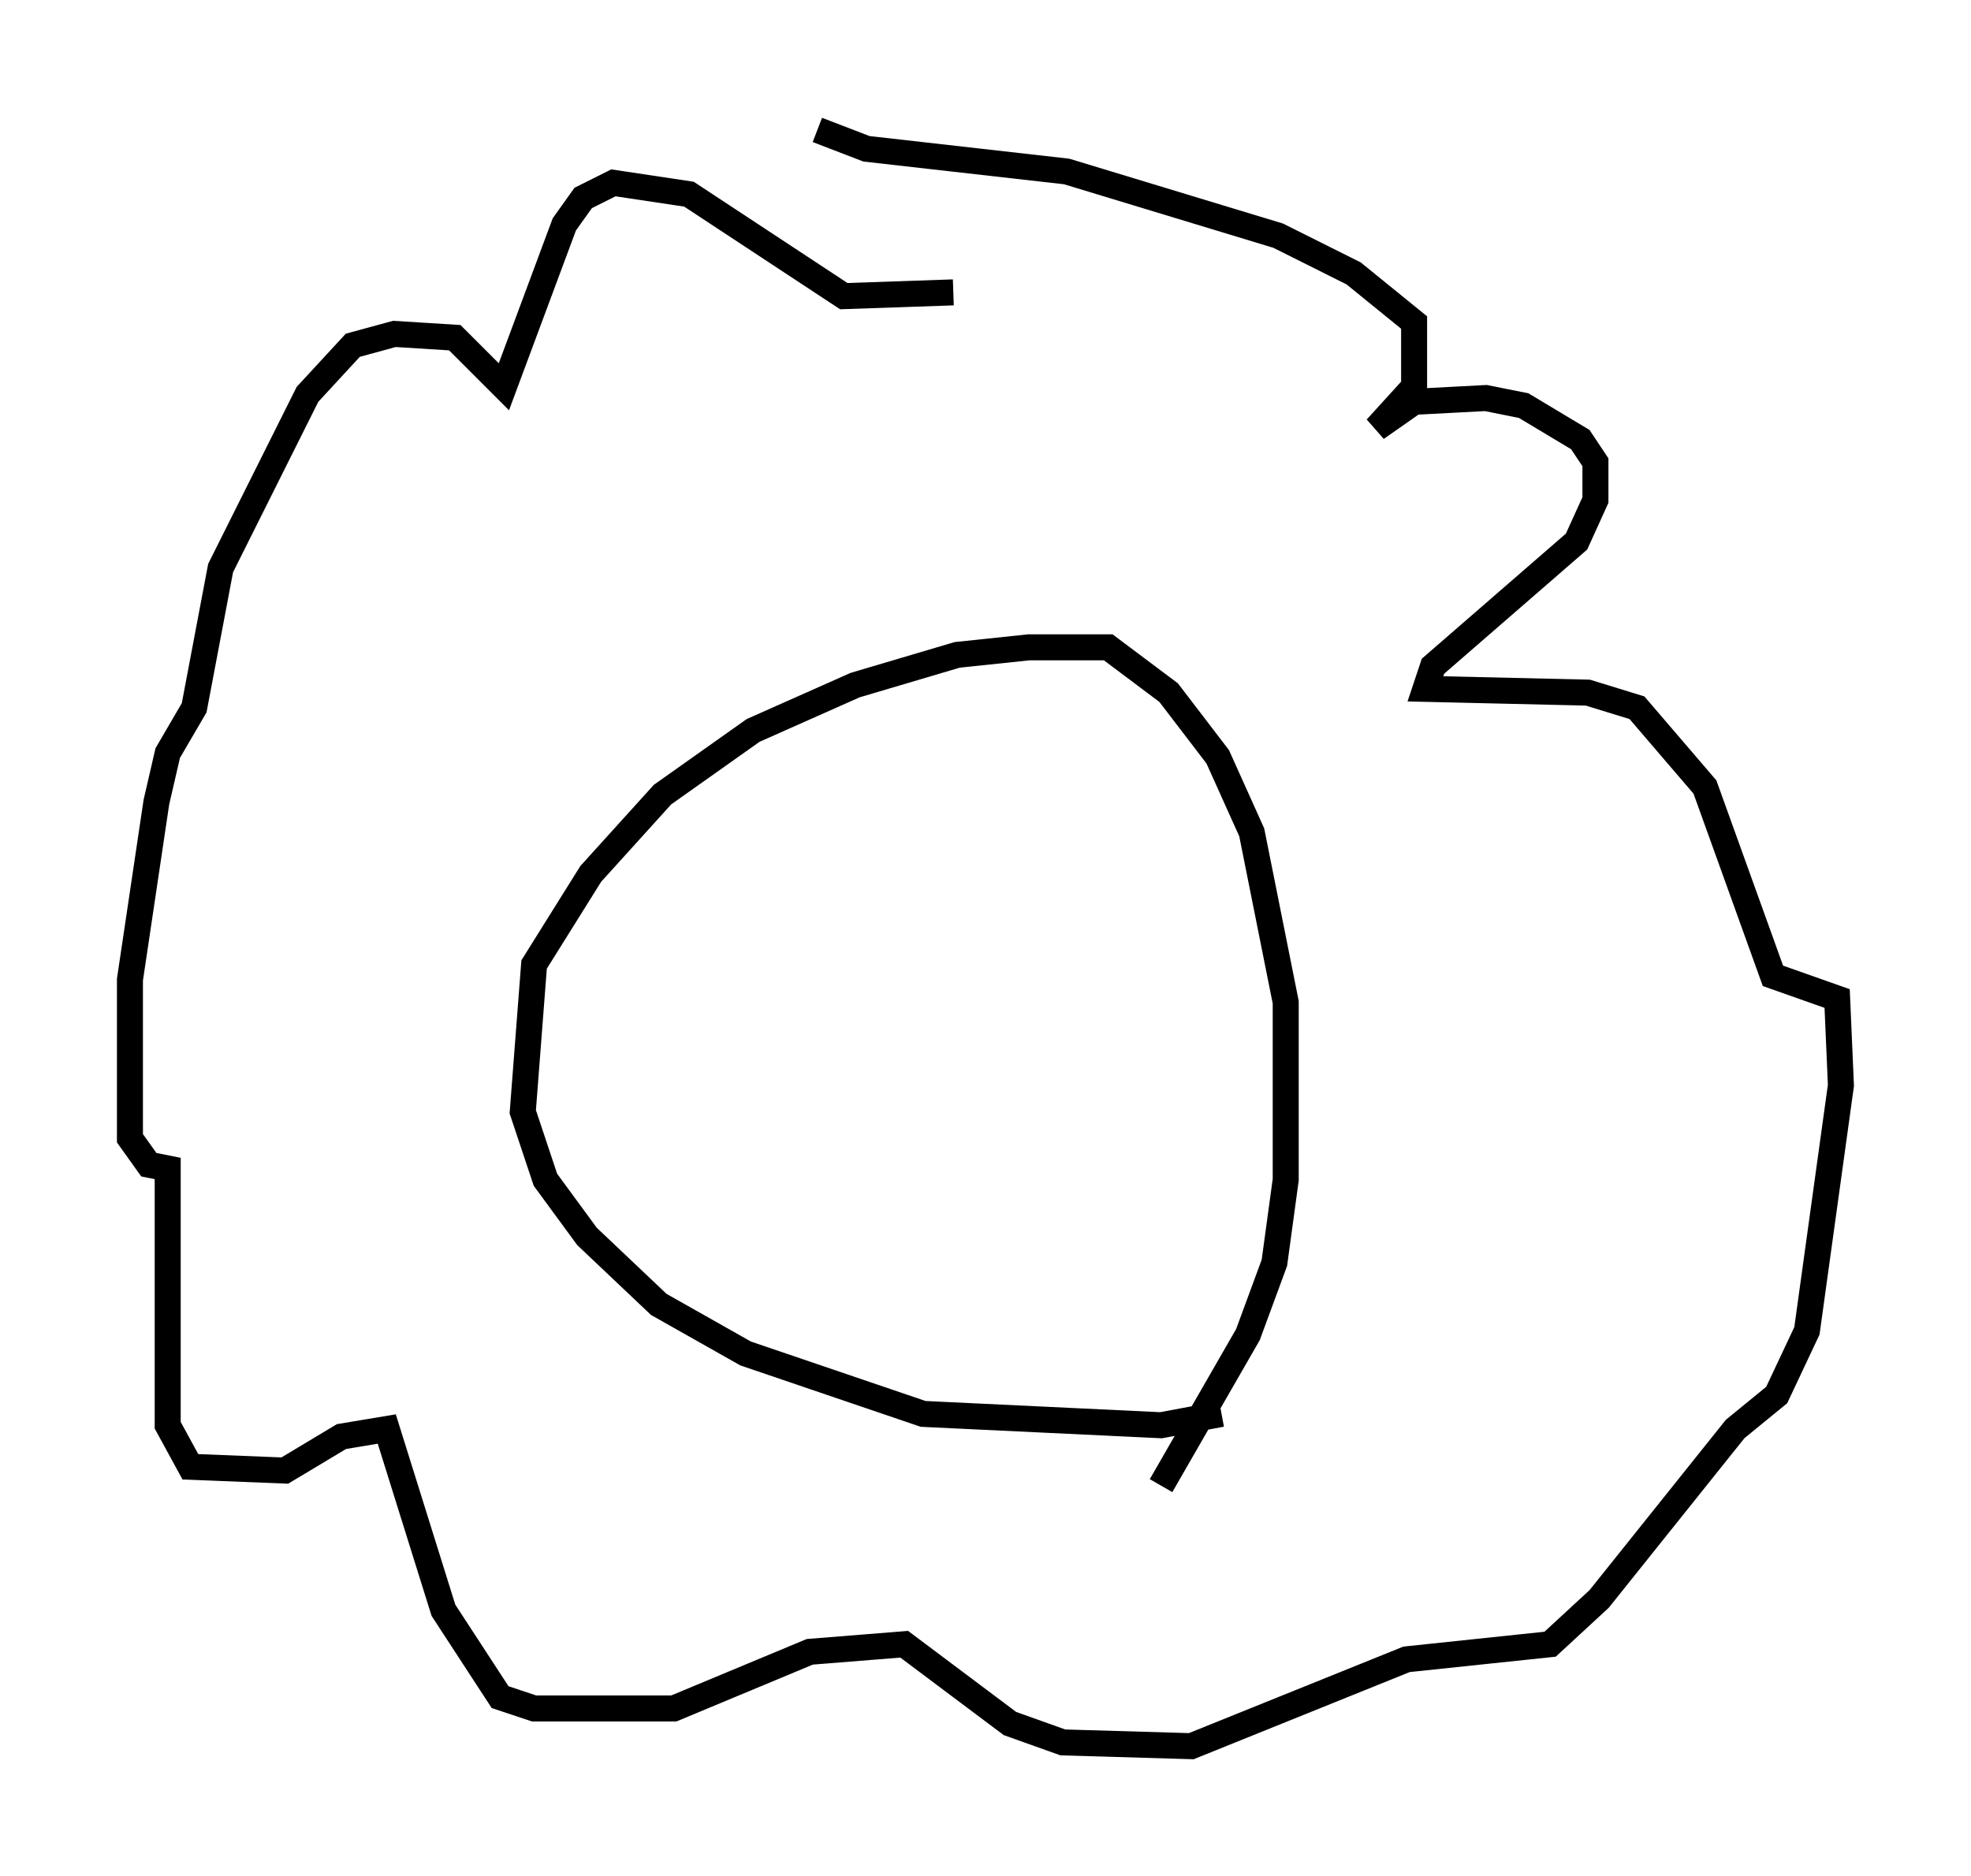 <?xml version="1.0" encoding="utf-8" ?>
<svg baseProfile="full" height="72.167" version="1.1" width="75.799" xmlns="http://www.w3.org/2000/svg" xmlns:ev="http://www.w3.org/2001/xml-events" xmlns:xlink="http://www.w3.org/1999/xlink"><defs /><rect fill="white" height="72.167" width="75.799" x="0" y="0" /><path d="M48.575, 53.514 m-1.598, 0.872 l-2.324, 0.436 -9.151, -0.436 l-6.827, -2.324 -3.341, -1.888 l-2.76, -2.615 -1.598, -2.179 l-0.872, -2.615 0.436, -5.665 l2.179, -3.486 2.76, -3.05 l3.486, -2.469 3.922, -1.743 l3.922, -1.162 2.76, -0.291 l3.05, 0.0 2.324, 1.743 l1.888, 2.469 1.307, 2.905 l1.307, 6.536 0.0, 6.827 l-0.436, 3.196 -1.017, 2.76 l-3.341, 5.81 m-7.989, -45.899 l-4.212, 0.145 -5.955, -3.922 l-2.905, -0.436 -1.162, 0.581 l-0.726, 1.017 -2.324, 6.246 l-1.888, -1.888 -2.324, -0.145 l-1.598, 0.436 -1.743, 1.888 l-3.341, 6.682 -1.017, 5.374 l-1.017, 1.743 -0.436, 1.888 l-1.017, 6.827 0.0, 6.101 l0.726, 1.017 0.726, 0.145 l0.0, 9.877 0.872, 1.598 l3.631, 0.145 2.179, -1.307 l1.743, -0.291 2.179, 6.972 l2.179, 3.341 1.307, 0.436 l5.374, 0.0 5.229, -2.179 l3.631, -0.291 4.067, 3.05 l2.034, 0.726 4.939, 0.145 l8.279, -3.341 5.52, -0.581 l1.888, -1.743 5.229, -6.536 l1.598, -1.307 1.162, -2.469 l1.307, -9.441 -0.145, -3.341 l-2.469, -0.872 -2.615, -7.263 l-2.615, -3.05 -1.888, -0.581 l-6.246, -0.145 0.291, -0.872 l5.52, -4.793 0.726, -1.598 l0.0, -1.453 -0.581, -0.872 l-2.179, -1.307 -1.453, -0.291 l-2.76, 0.145 -1.453, 1.017 l1.453, -1.598 0.0, -2.469 l-2.324, -1.888 -2.905, -1.453 l-8.134, -2.469 -7.698, -0.872 l-1.888, -0.726 " fill="none" stroke="black" stroke-width="1" /></svg>
